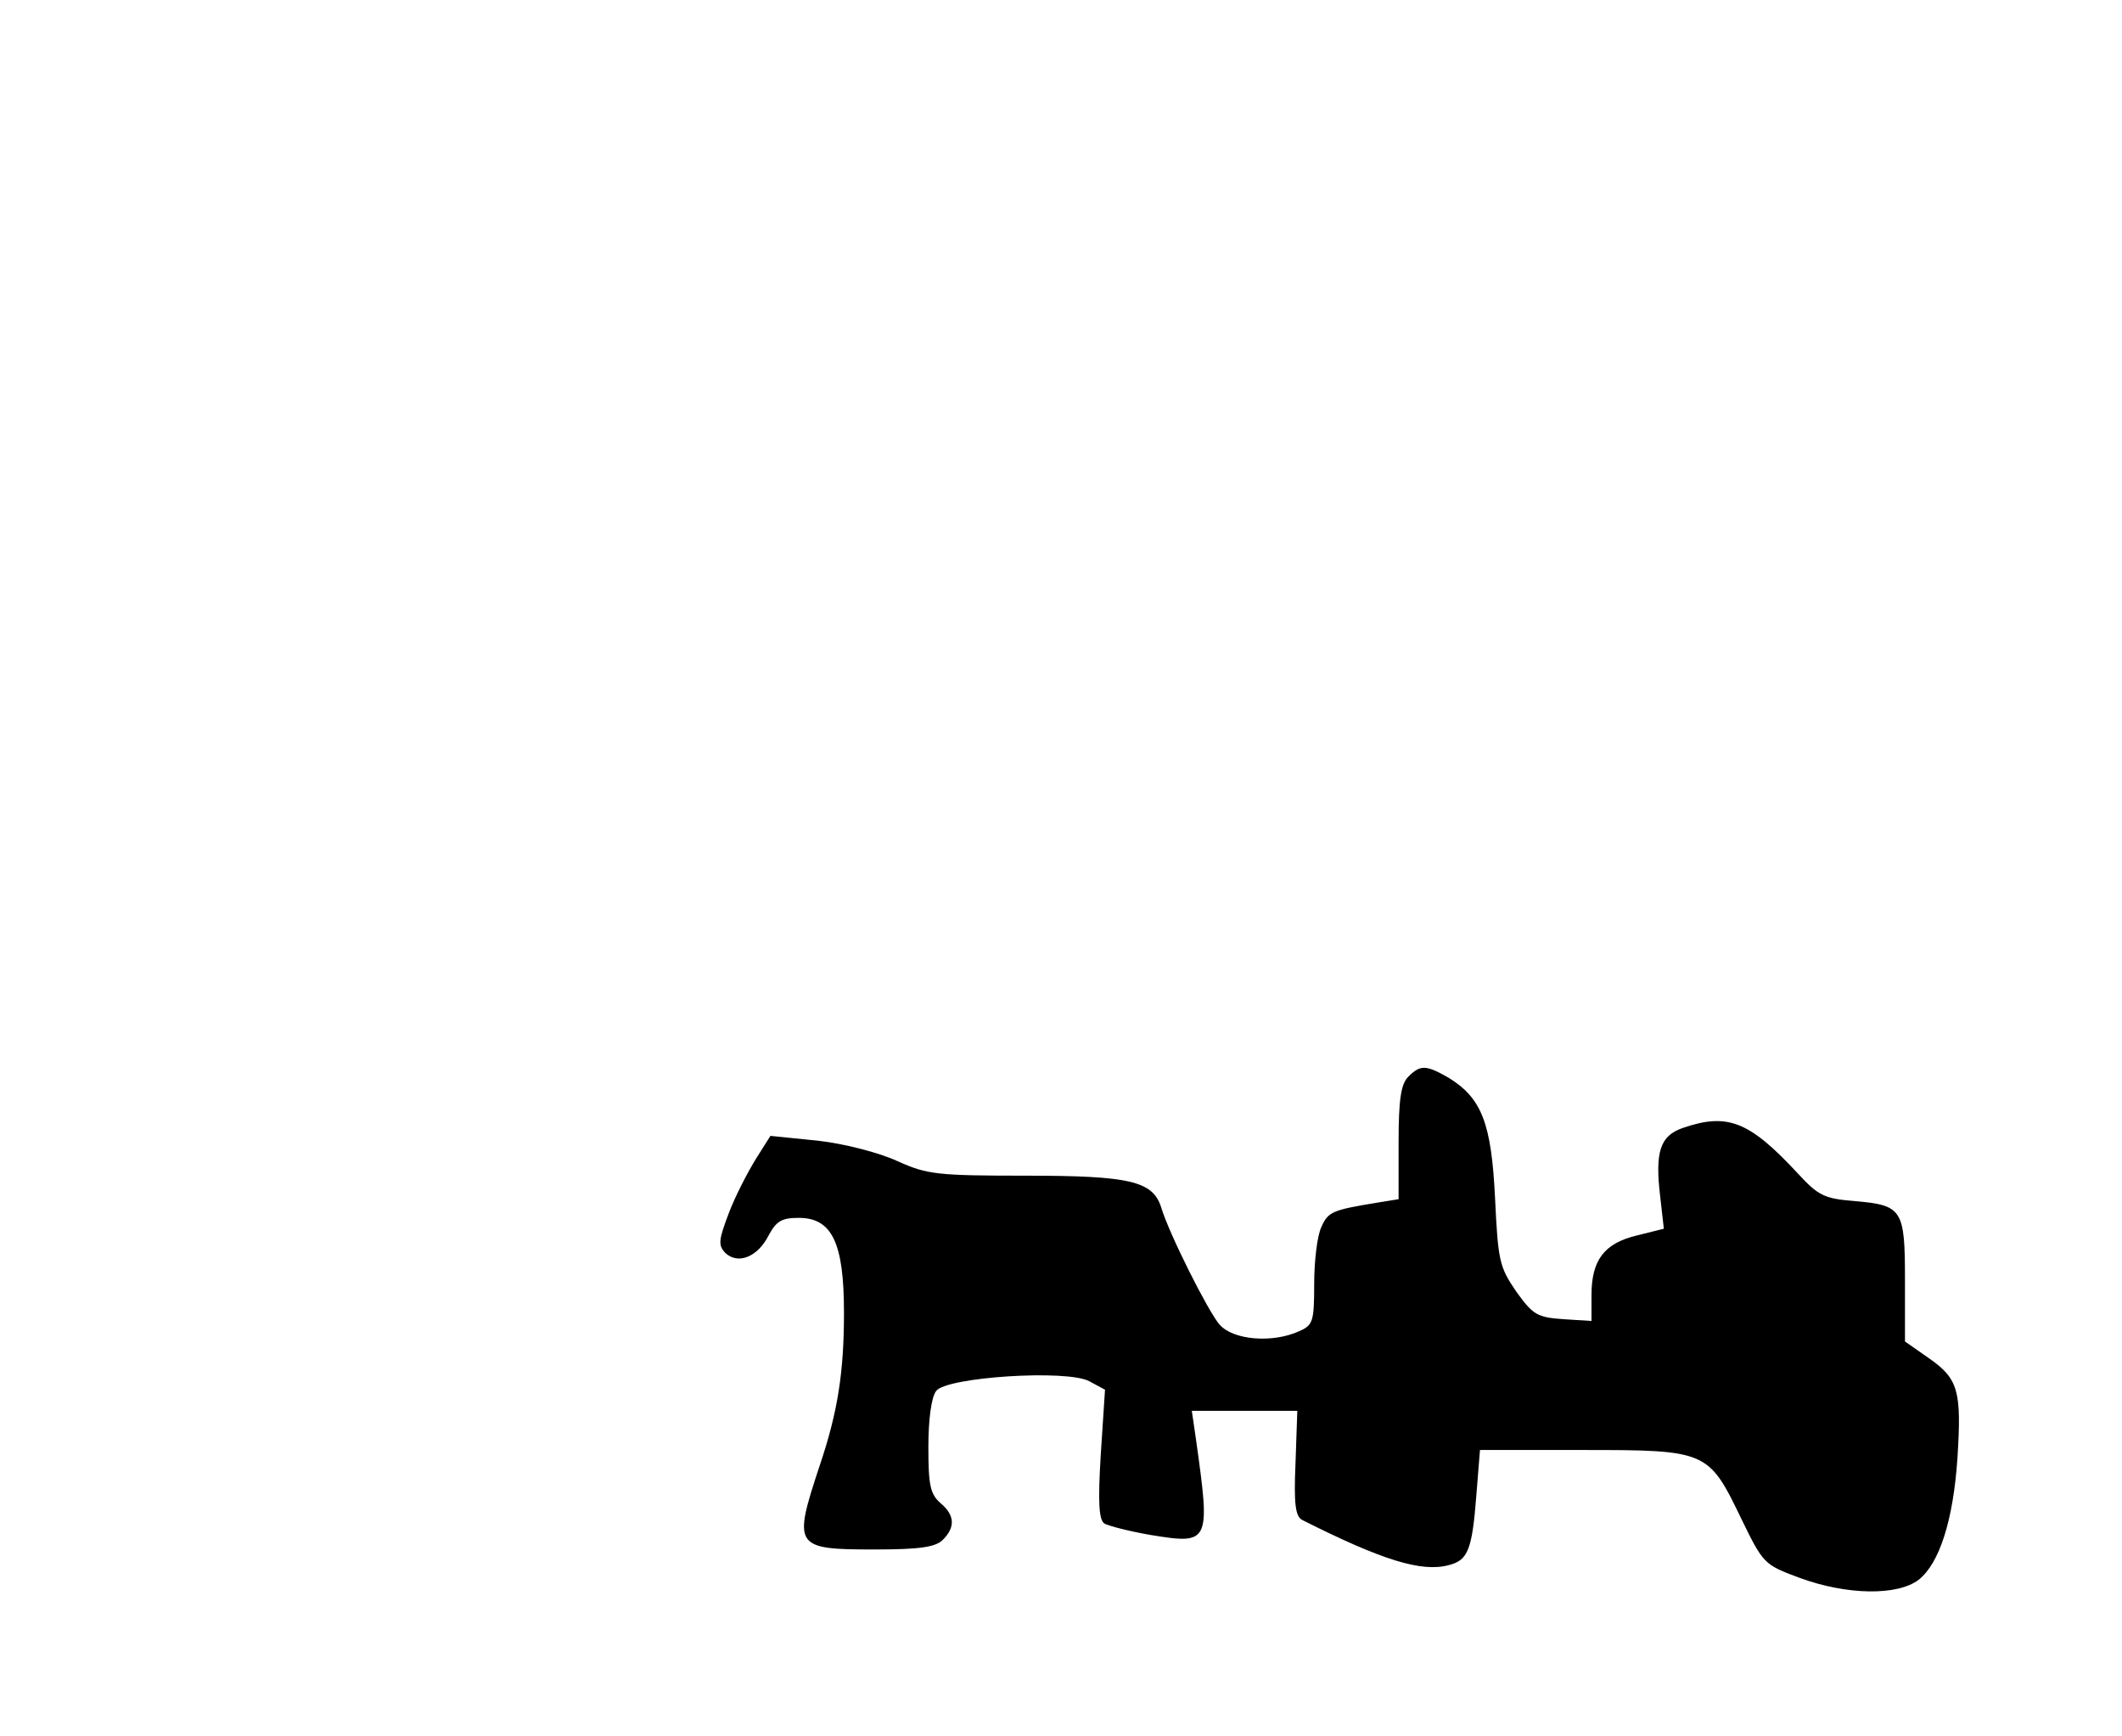 <?xml version="1.0" standalone="no"?>
<!DOCTYPE svg PUBLIC "-//W3C//DTD SVG 20010904//EN"
 "http://www.w3.org/TR/2001/REC-SVG-20010904/DTD/svg10.dtd">
<svg version="1.0" xmlns="http://www.w3.org/2000/svg"
 width="352pt" height="288pt" viewBox="0 0 352 288"
 preserveAspectRatio="xMidYMid meet">
<g transform="translate(0,288) scale(0.1,-0.1)"
fill="#000000" stroke="none">
<path d="M2336 1094 c-12 -12 -16 -37 -16 -109 l0 -94 -37 -6 c-73 -12 -80
-15 -91 -40 -7 -14 -12 -57 -12 -94 0 -63 -2 -69 -25 -79 -44 -20 -109 -15
-132 11 -19 22 -84 151 -97 195 -14 43 -52 52 -224 52 -148 0 -164 2 -213 24
-30 14 -88 29 -132 34 l-79 8 -24 -38 c-13 -21 -34 -61 -45 -90 -17 -45 -18
-53 -6 -66 21 -20 54 -7 72 29 13 24 22 29 50 29 55 0 75 -41 75 -157 0 -98
-10 -164 -40 -253 -45 -136 -43 -140 91 -140 75 0 101 4 113 16 21 21 20 41
-4 61 -17 15 -20 30 -20 93 0 46 5 83 13 93 17 23 217 36 254 16 l26 -14 -7
-107 c-5 -81 -3 -109 6 -115 7 -4 42 -13 77 -19 98 -16 99 -13 75 158 l-7 48
88 0 87 0 -3 -87 c-3 -68 0 -88 11 -94 133 -67 198 -87 243 -75 32 8 39 25 46
116 l6 75 170 0 c206 0 209 -1 263 -113 37 -76 38 -77 97 -99 79 -29 163 -30
198 -3 34 27 57 98 64 201 7 111 2 132 -47 166 l-40 28 0 101 c0 119 -4 125
-85 132 -49 4 -59 9 -93 46 -80 86 -116 101 -191 75 -37 -13 -46 -39 -37 -114
l6 -53 -44 -11 c-55 -13 -76 -41 -76 -99 l0 -43 -47 3 c-43 3 -50 7 -78 46
-28 41 -30 51 -35 155 -6 124 -22 166 -78 200 -37 21 -46 21 -66 1z"/>
</g>
</svg>
